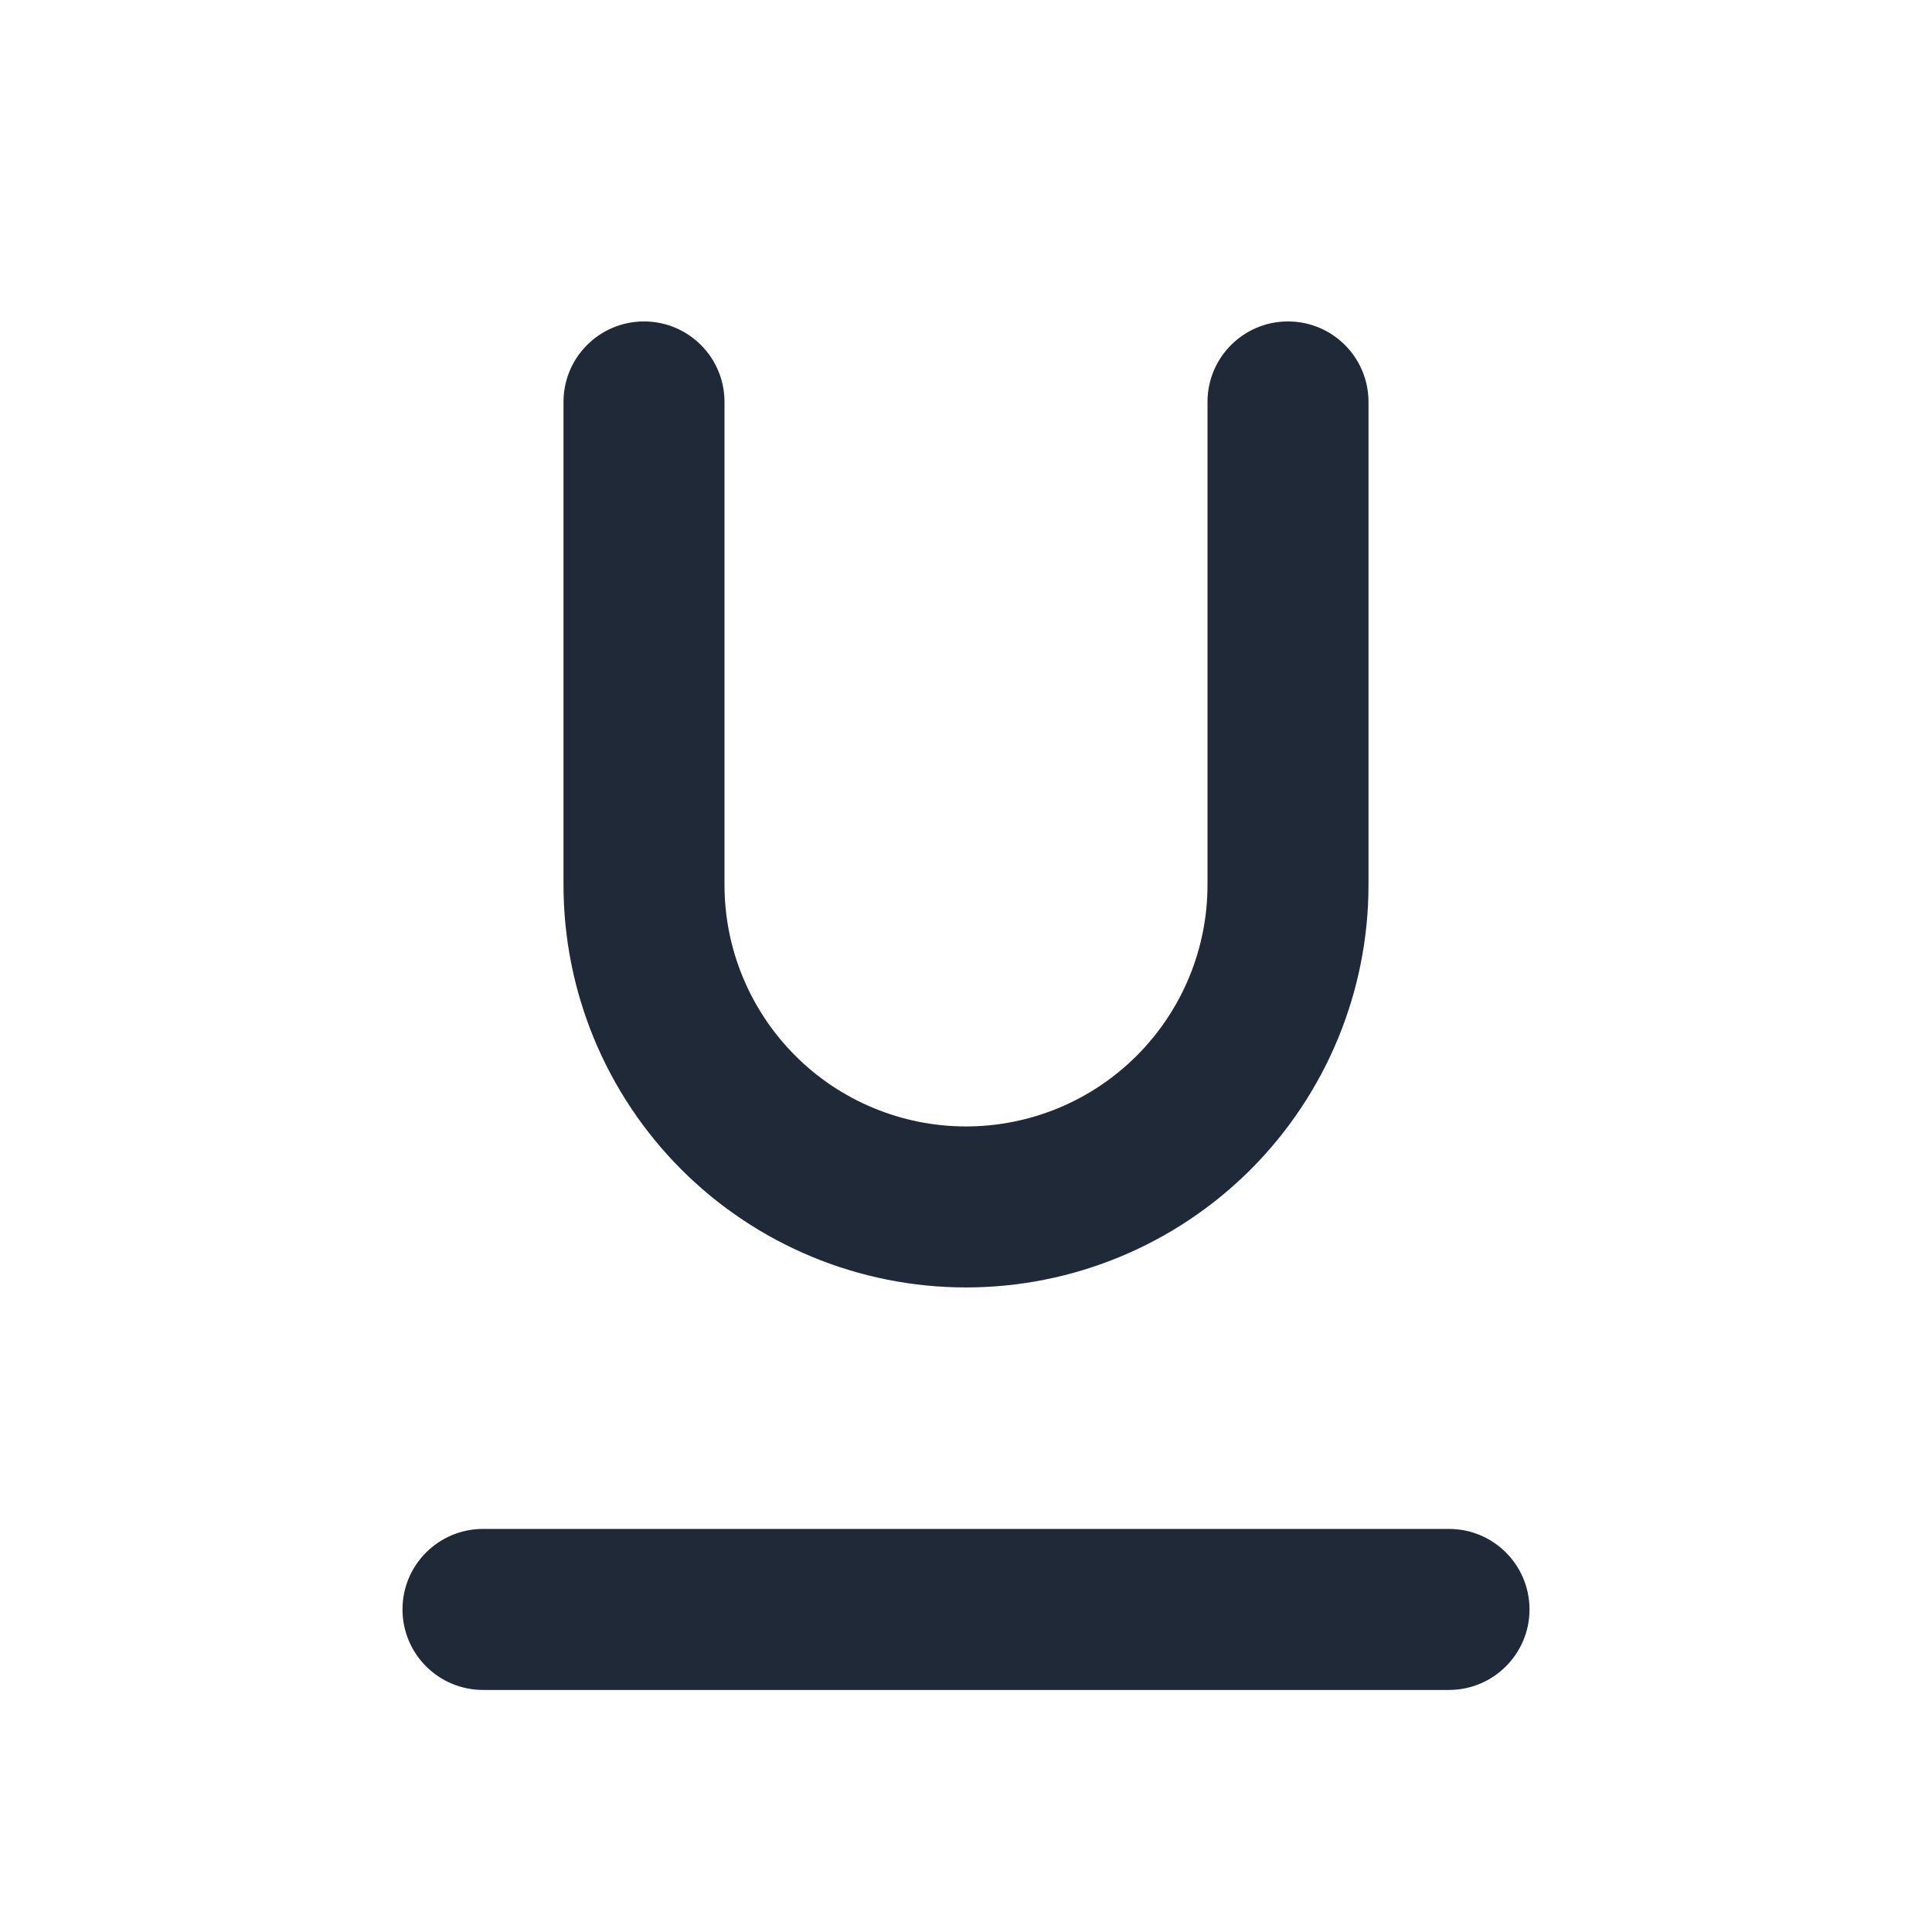 <svg width="24" height="24" viewBox="0 0 24 24" fill="none" xmlns="http://www.w3.org/2000/svg">
<path fill-rule="evenodd" clip-rule="evenodd" d="M5 19.993C5 19.44 5.448 18.993 6 18.993H18C18.552 18.993 19 19.44 19 19.993C19 20.545 18.552 20.993 18 20.993H6C5.448 20.993 5 20.545 5 19.993Z" fill="#1F2937"/>
<path fill-rule="evenodd" clip-rule="evenodd" d="M8 3.993C8.552 3.993 9 4.44 9 4.993V10.993C9 11.788 9.316 12.551 9.879 13.114C10.441 13.677 11.204 13.993 12 13.993C12.796 13.993 13.559 13.677 14.121 13.114C14.684 12.551 15 11.788 15 10.993V4.993C15 4.44 15.448 3.993 16 3.993C16.552 3.993 17 4.44 17 4.993V10.993C17 12.319 16.473 13.59 15.536 14.528C14.598 15.466 13.326 15.993 12 15.993C10.674 15.993 9.402 15.466 8.464 14.528C7.527 13.59 7 12.319 7 10.993V4.993C7 4.44 7.448 3.993 8 3.993Z" fill="#1F2937"/>
</svg>
